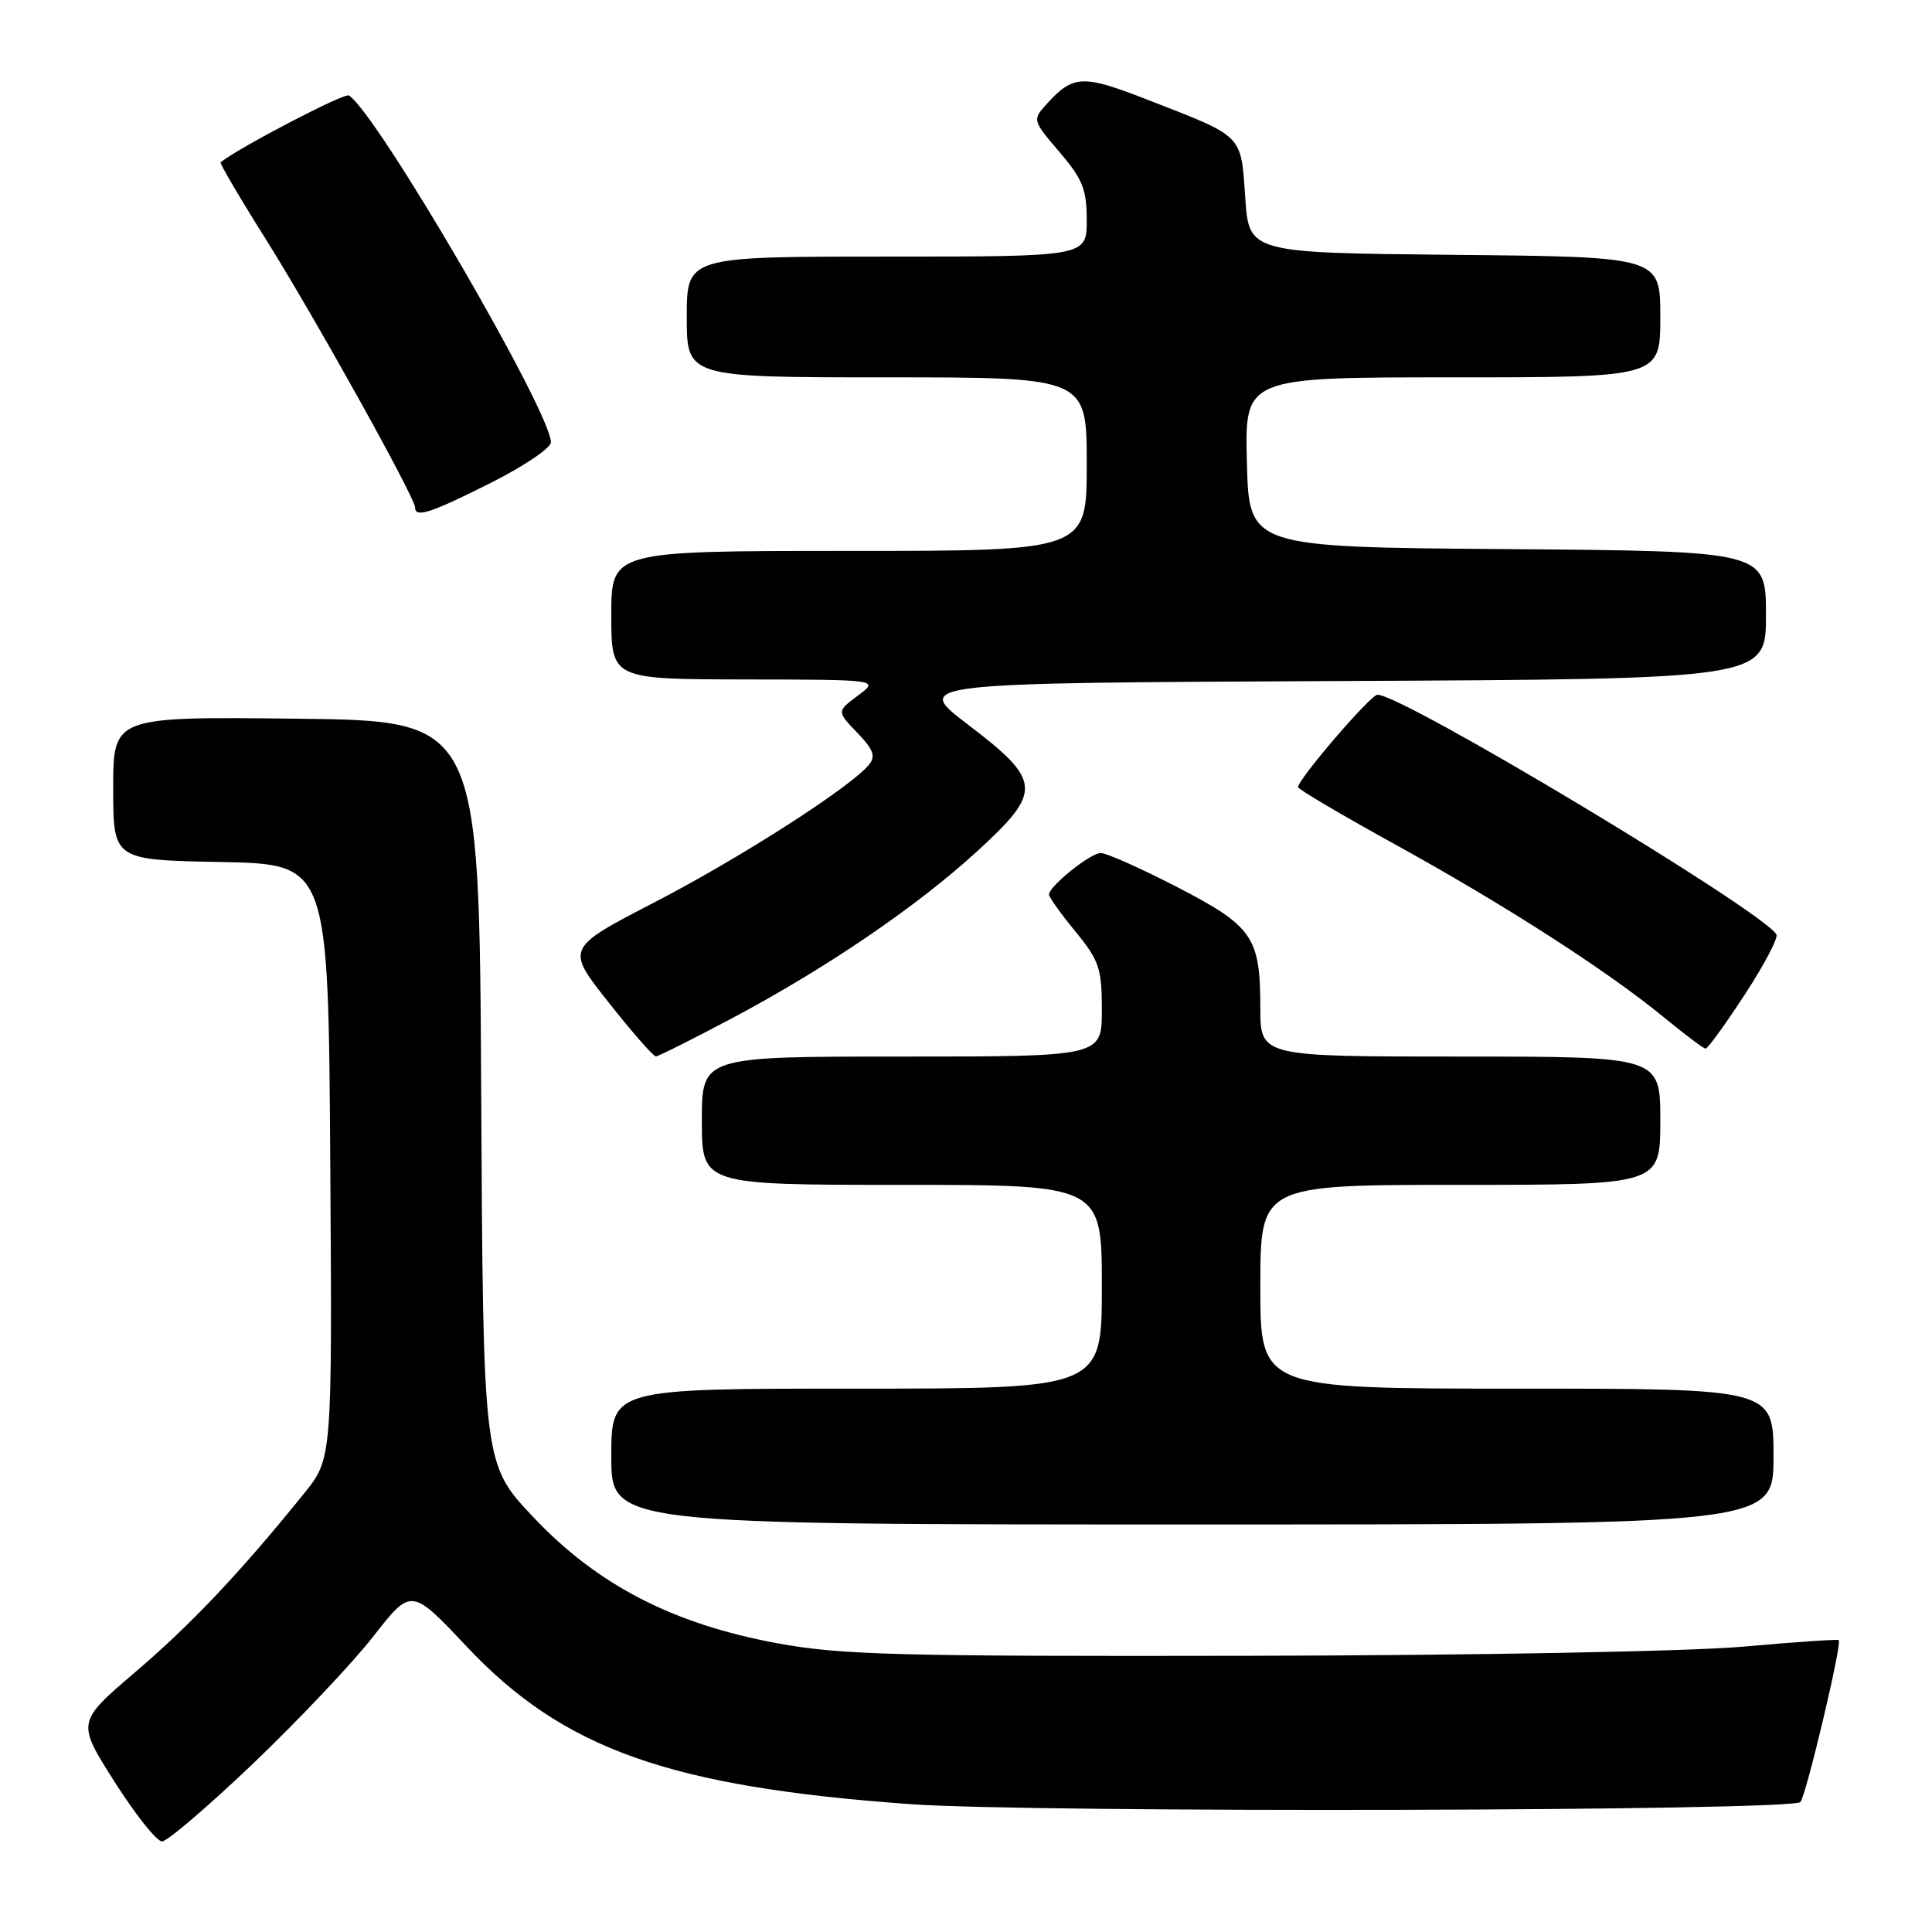 <?xml version="1.0" encoding="UTF-8" standalone="no"?>
<!DOCTYPE svg PUBLIC "-//W3C//DTD SVG 1.1//EN" "http://www.w3.org/Graphics/SVG/1.1/DTD/svg11.dtd" >
<svg xmlns="http://www.w3.org/2000/svg" xmlns:xlink="http://www.w3.org/1999/xlink" version="1.1" viewBox="0 0 256 256">
 <g >
 <path fill="currentColor"
d=" M 33.62 233.60 C 39.60 227.88 46.75 220.32 49.50 216.79 C 54.50 210.39 54.50 210.39 61.86 218.20 C 74.64 231.77 88.70 236.76 120.62 239.06 C 136.84 240.23 237.35 239.99 238.56 238.78 C 239.29 238.04 244.11 217.77 243.65 217.32 C 243.52 217.19 237.80 217.58 230.95 218.19 C 223.90 218.82 195.52 219.35 165.50 219.40 C 118.96 219.49 111.34 219.29 103.00 217.74 C 89.13 215.18 79.14 210.01 70.65 201.01 C 64.02 193.98 64.02 193.98 63.76 144.74 C 63.50 95.50 63.50 95.50 39.25 95.23 C 15.00 94.96 15.00 94.96 15.00 104.45 C 15.00 113.95 15.00 113.95 29.25 114.22 C 43.50 114.50 43.50 114.50 43.76 153.88 C 44.02 193.27 44.02 193.27 40.30 197.88 C 31.89 208.30 25.33 215.24 17.95 221.54 C 10.16 228.19 10.16 228.19 15.18 236.10 C 17.94 240.44 20.77 244.00 21.47 244.00 C 22.16 244.00 27.63 239.32 33.62 233.60 Z  M 235.00 193.00 C 235.00 184.00 235.00 184.00 201.00 184.00 C 167.00 184.00 167.00 184.00 167.00 170.50 C 167.00 157.00 167.00 157.00 193.50 157.00 C 220.00 157.00 220.00 157.00 220.00 148.50 C 220.00 140.00 220.00 140.00 193.50 140.00 C 167.00 140.00 167.00 140.00 167.00 133.55 C 167.00 124.15 166.02 122.73 155.94 117.52 C 151.12 115.04 146.58 113.01 145.84 113.03 C 144.44 113.06 139.00 117.44 139.00 118.53 C 139.00 118.88 140.57 121.09 142.50 123.43 C 145.66 127.29 146.00 128.31 146.00 133.85 C 146.00 140.00 146.00 140.00 119.50 140.00 C 93.00 140.00 93.00 140.00 93.00 148.50 C 93.00 157.00 93.00 157.00 119.50 157.00 C 146.00 157.00 146.00 157.00 146.00 170.50 C 146.00 184.00 146.00 184.00 113.50 184.00 C 81.00 184.00 81.00 184.00 81.00 193.00 C 81.00 202.00 81.00 202.00 158.00 202.00 C 235.00 202.00 235.00 202.00 235.00 193.00 Z  M 96.91 134.97 C 109.50 128.29 121.49 120.12 129.51 112.77 C 138.16 104.84 138.06 103.48 128.26 96.01 C 121.02 90.50 121.02 90.50 177.51 90.24 C 234.00 89.98 234.00 89.98 234.00 81.50 C 234.00 73.03 234.00 73.03 199.75 72.76 C 165.50 72.50 165.50 72.50 165.22 61.25 C 164.93 50.00 164.93 50.00 192.47 50.00 C 220.00 50.00 220.00 50.00 220.00 42.02 C 220.00 34.03 220.00 34.03 192.75 33.77 C 165.50 33.50 165.50 33.50 165.00 26.18 C 164.42 17.75 164.87 18.20 152.17 13.26 C 143.40 9.84 142.22 9.89 138.62 13.86 C 136.80 15.88 136.83 15.99 140.38 20.14 C 143.45 23.72 144.00 25.09 144.00 29.18 C 144.00 34.00 144.00 34.00 117.50 34.00 C 91.00 34.00 91.00 34.00 91.00 42.00 C 91.00 50.00 91.00 50.00 117.50 50.00 C 144.00 50.00 144.00 50.00 144.00 61.50 C 144.00 73.00 144.00 73.00 112.50 73.00 C 81.00 73.00 81.00 73.00 81.00 81.50 C 81.00 90.00 81.00 90.00 98.75 90.03 C 116.50 90.06 116.50 90.06 113.69 92.16 C 110.87 94.26 110.87 94.26 113.59 97.09 C 115.77 99.37 116.07 100.21 115.11 101.37 C 112.62 104.36 98.07 113.69 86.73 119.56 C 74.96 125.65 74.96 125.65 80.64 132.82 C 83.76 136.77 86.58 139.99 86.91 139.98 C 87.23 139.97 91.73 137.72 96.91 134.97 Z  M 231.19 131.79 C 233.77 127.84 235.66 124.25 235.38 123.81 C 233.38 120.57 185.61 91.88 182.51 92.06 C 181.56 92.11 172.00 103.25 172.00 104.30 C 172.00 104.58 177.81 108.00 184.91 111.92 C 199.38 119.89 213.01 128.66 220.50 134.82 C 223.25 137.08 225.72 138.94 226.00 138.95 C 226.28 138.96 228.61 135.74 231.19 131.79 Z  M 65.02 63.99 C 69.41 61.78 73.00 59.36 73.00 58.61 C 73.00 54.58 49.90 14.91 46.23 12.65 C 45.63 12.27 31.76 19.50 29.23 21.50 C 29.08 21.62 31.74 26.16 35.15 31.58 C 41.59 41.83 55.00 65.92 55.00 67.24 C 55.00 68.66 57.04 68.00 65.02 63.99 Z "/>
</g>
</svg>